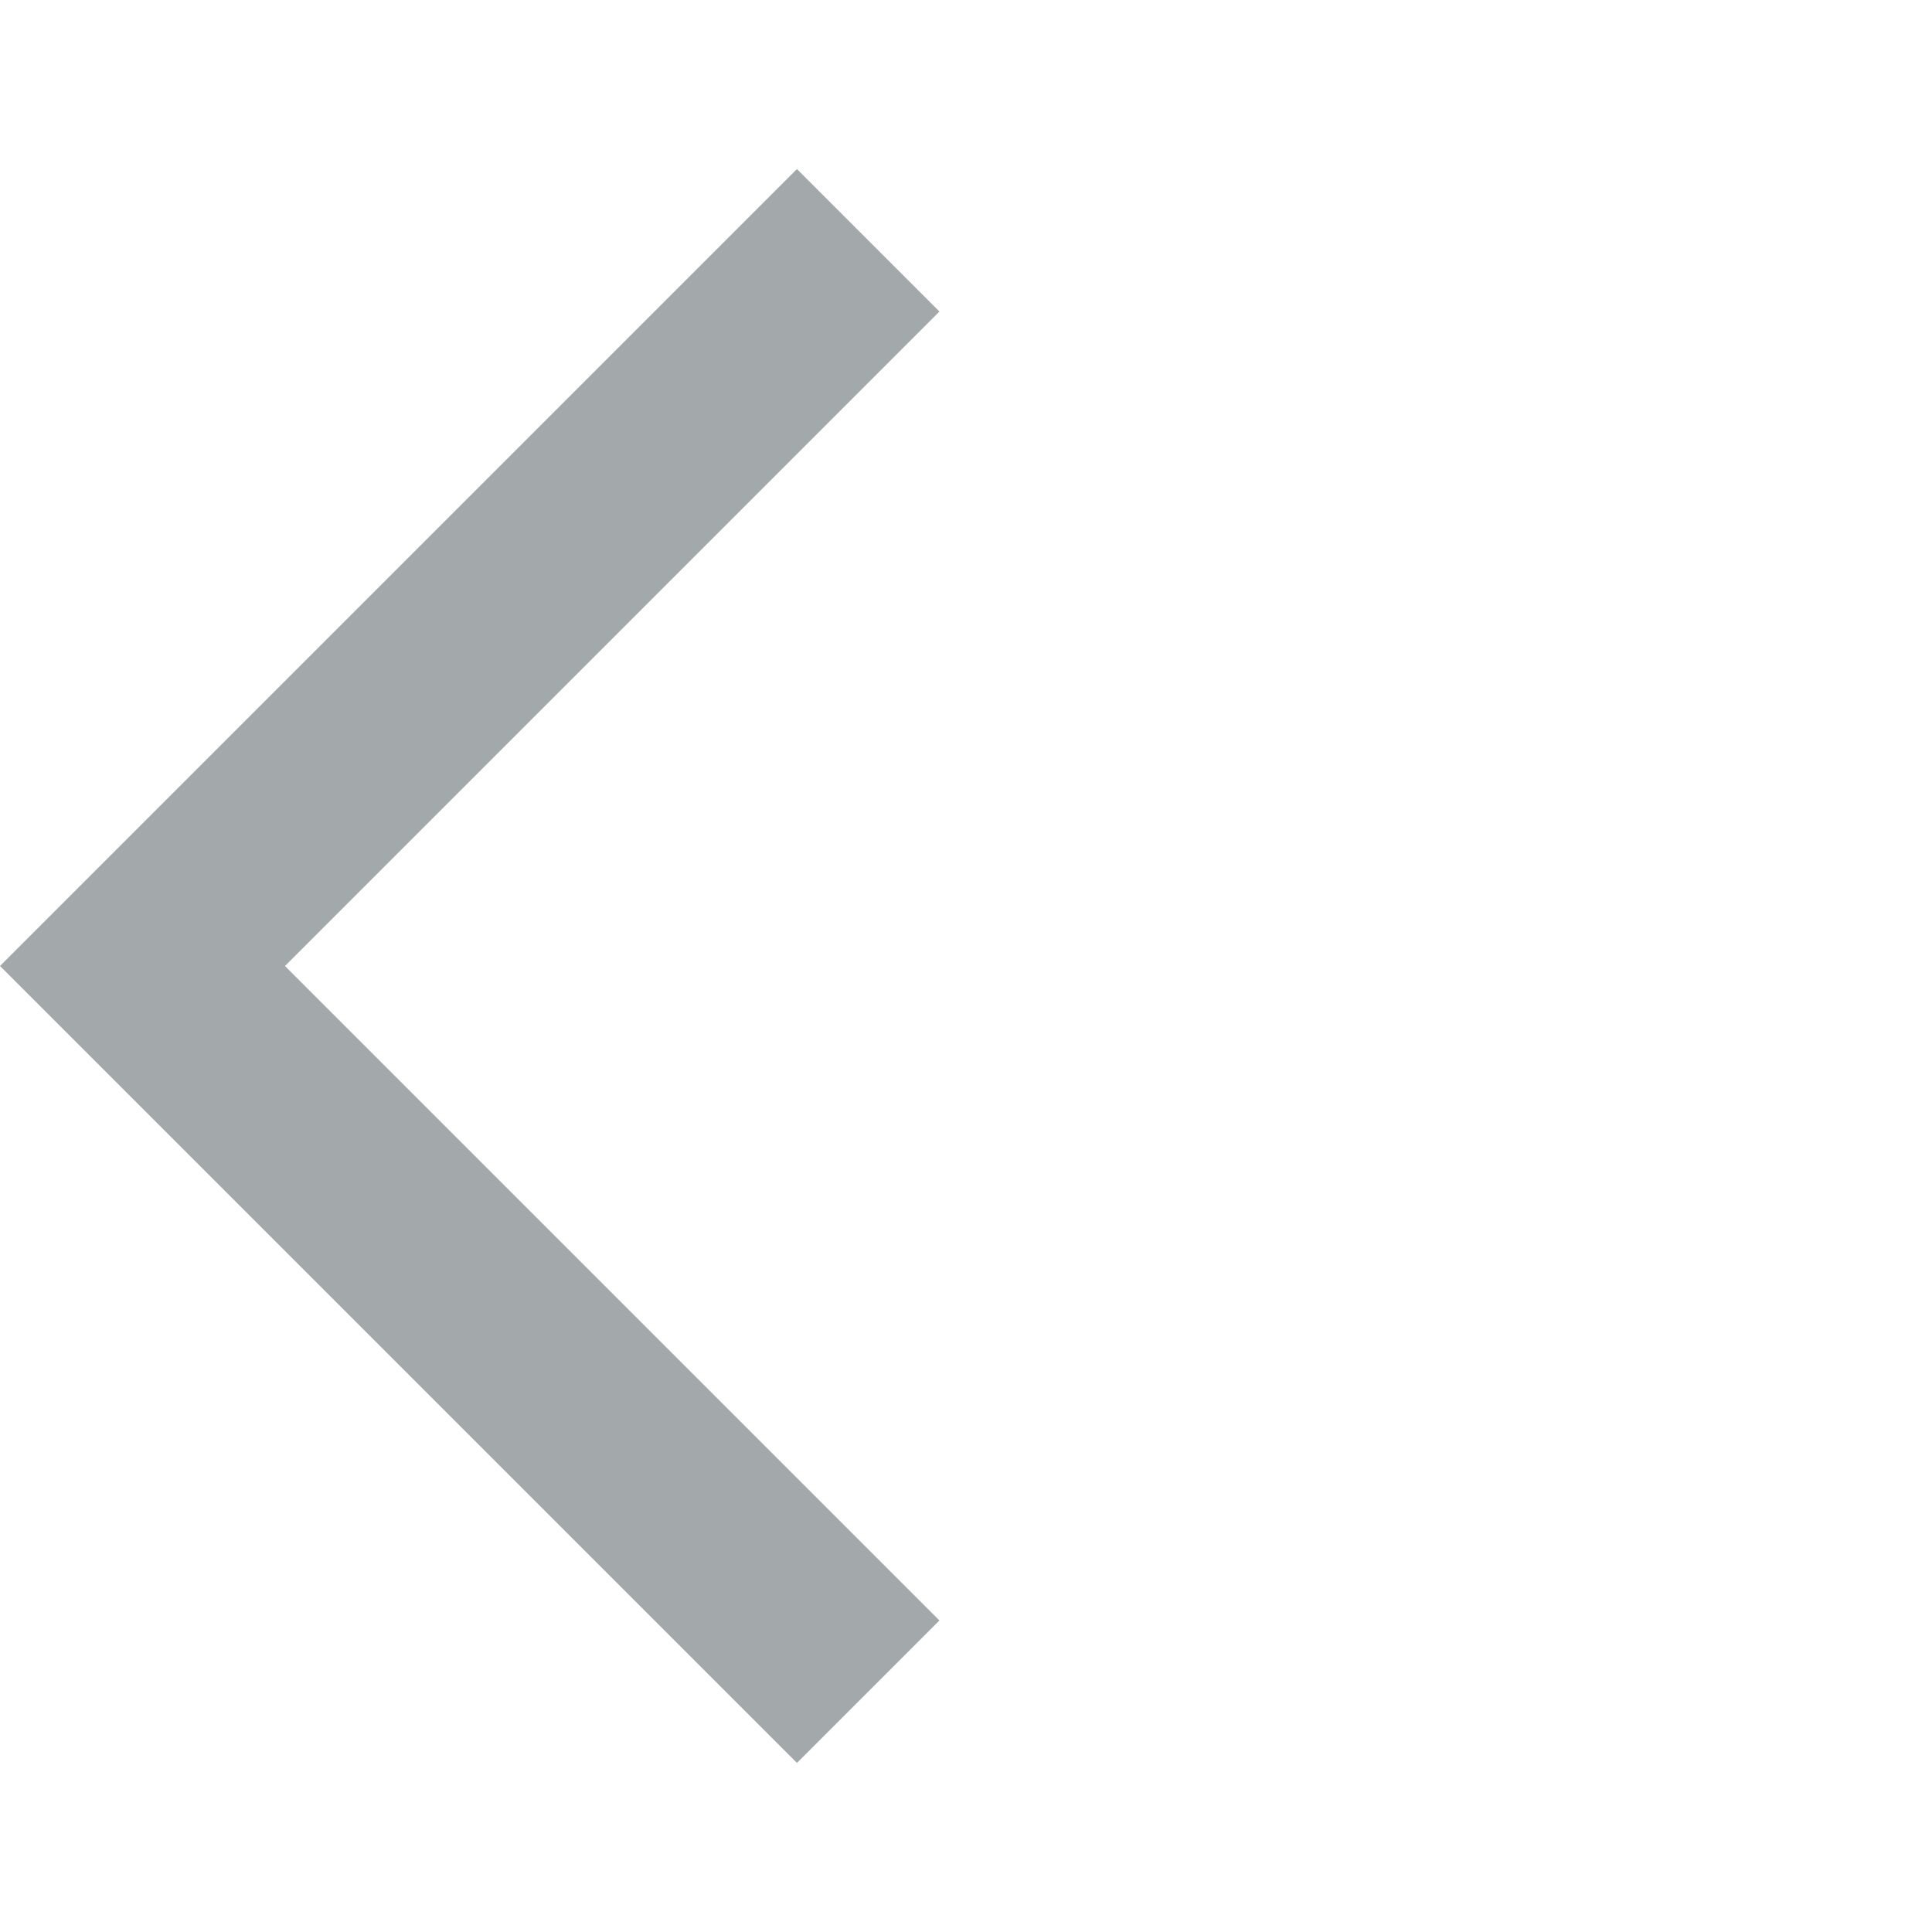 <svg xmlns="http://www.w3.org/2000/svg" height="24" viewBox="0 0 24 24" width="24"><path fill="#a3a8aa" d="M11.67 3.87L9.9 2.1 0 12l9.9 9.9 1.77-1.77L3.54 12z"/><path d="M0 0h24v24H0z" fill="none"/></svg>
